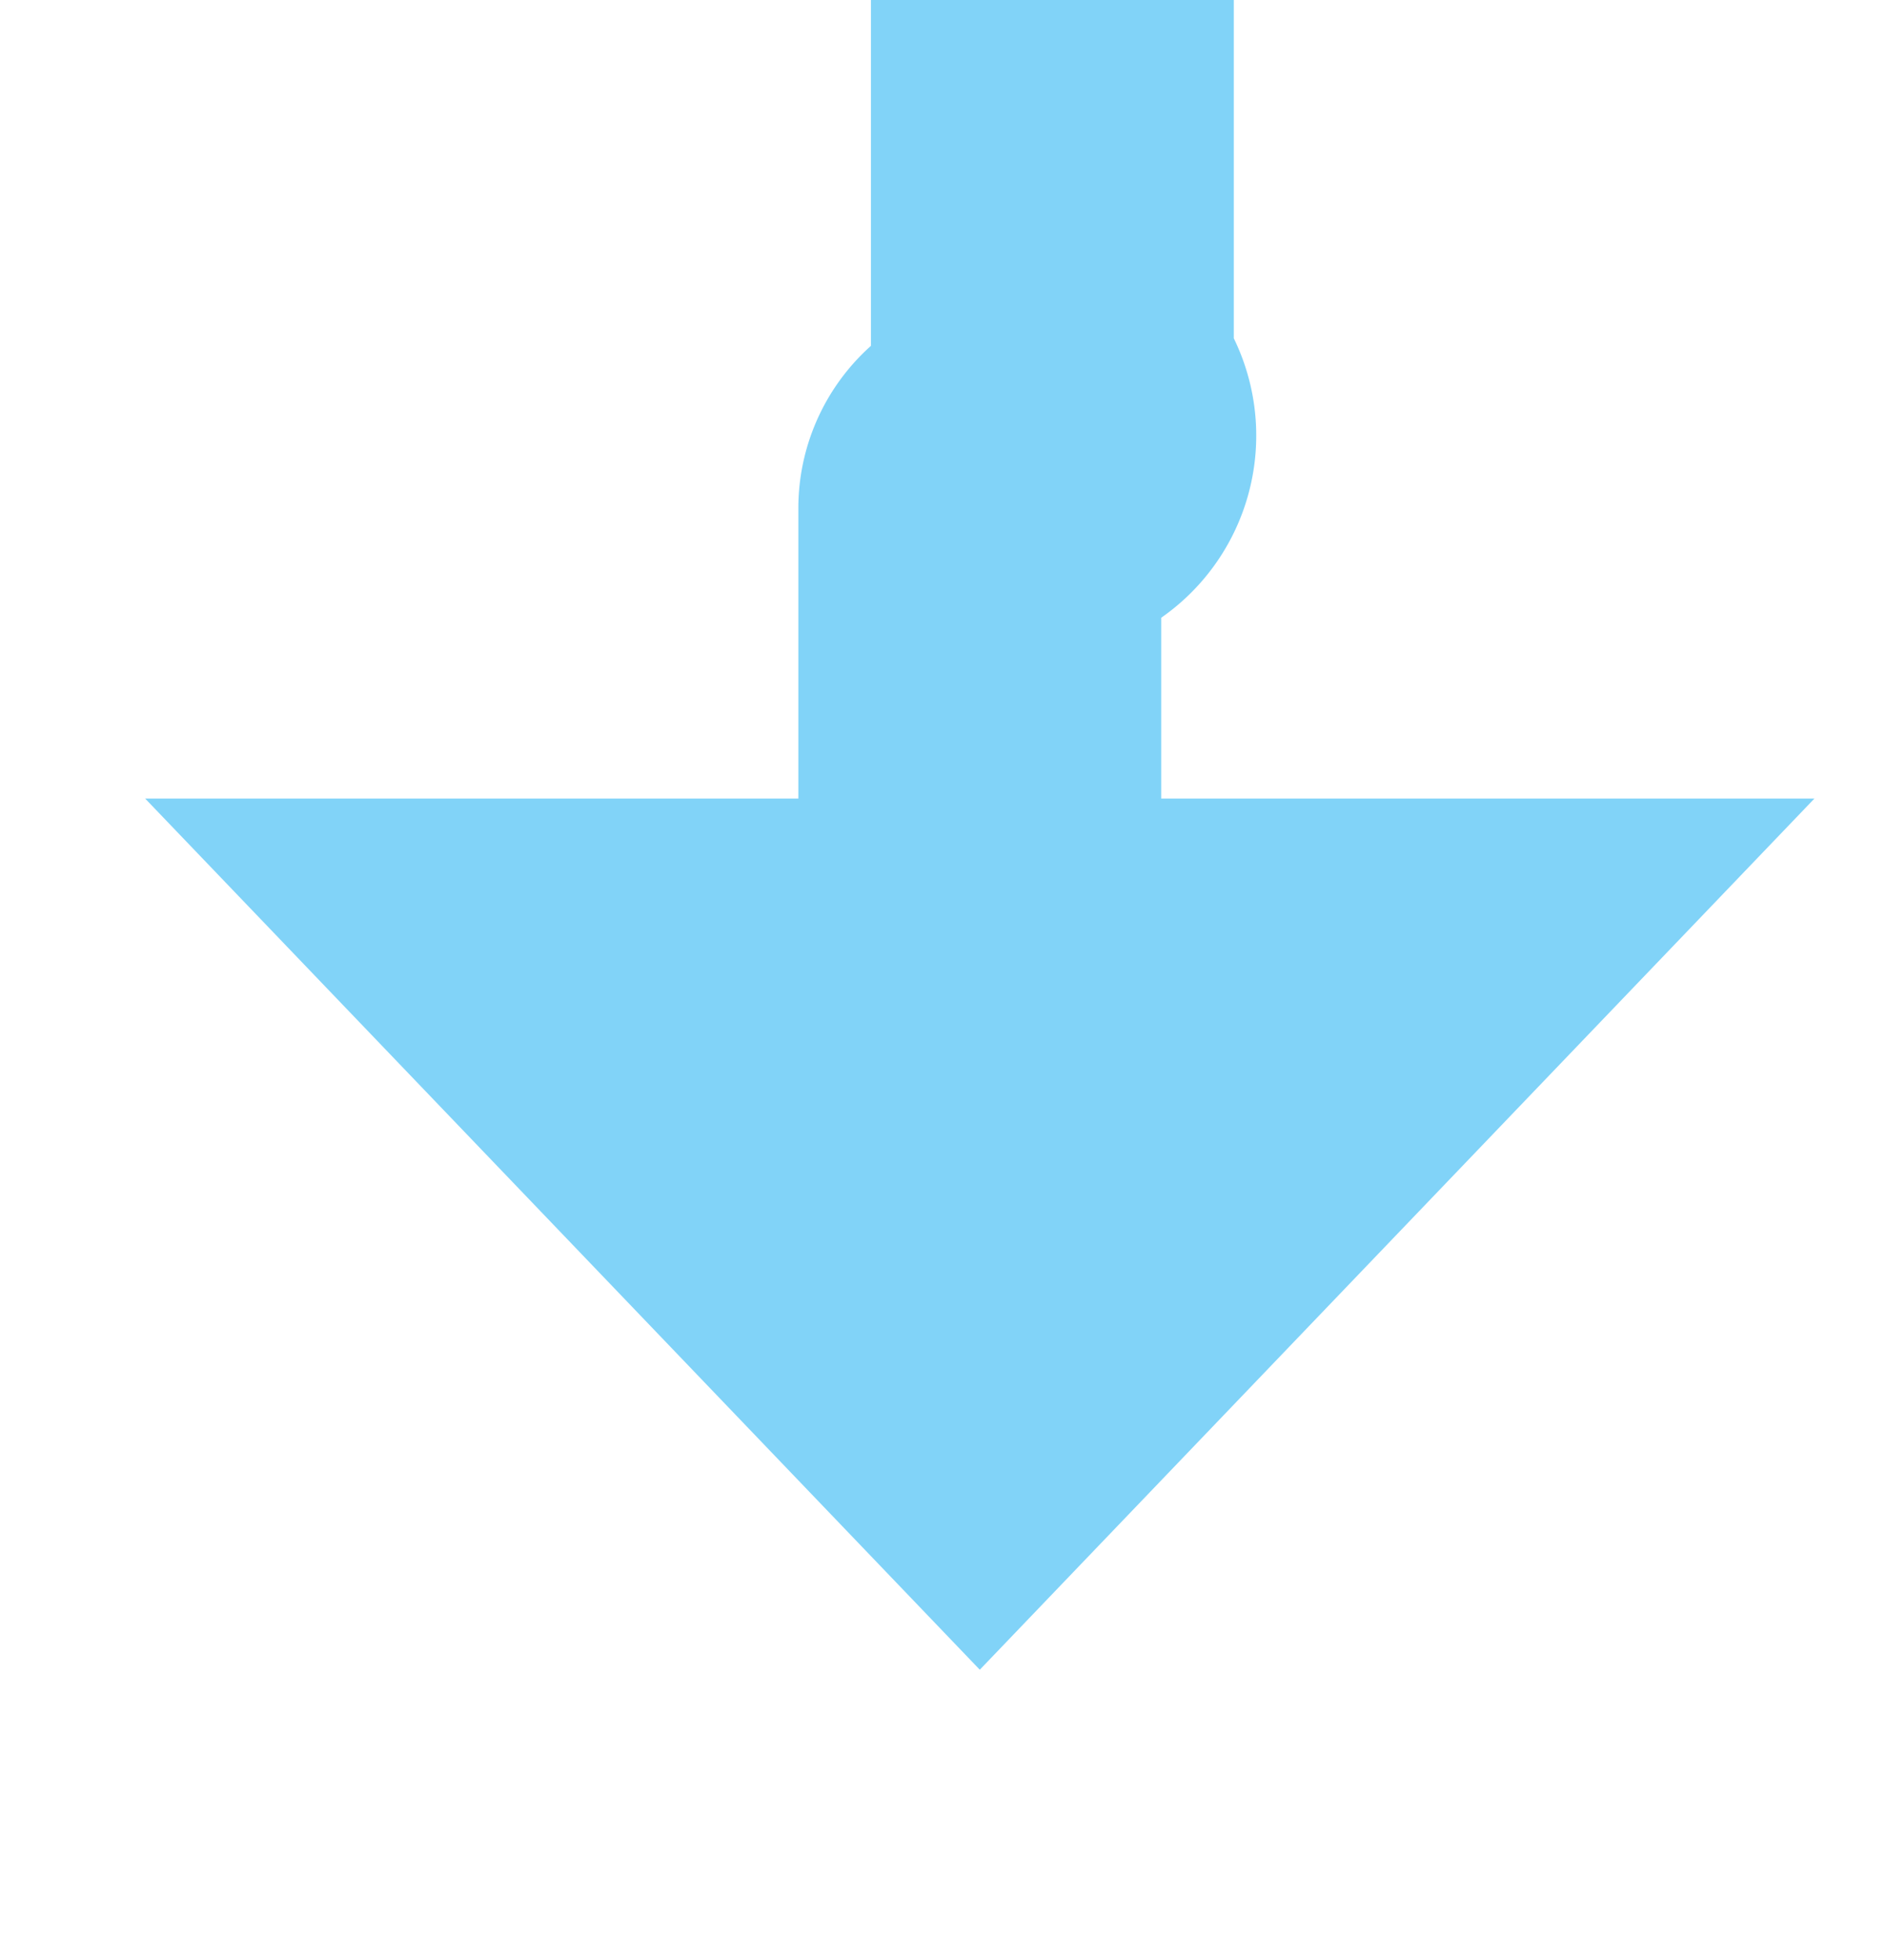 ﻿<?xml version="1.0" encoding="utf-8"?>
<svg version="1.1" xmlns:xlink="http://www.w3.org/1999/xlink" width="26px" height="27px" preserveAspectRatio="xMidYMin meet" viewBox="700 764  24 27" xmlns="http://www.w3.org/2000/svg">
  <path d="M 713.5 632  L 713.5 769.5  A 0.5 0.5 0 0 1 713 770.5 A 0.5 0.5 0 0 0 712.5 771 L 712.5 778  " stroke-width="5" stroke="#81d3f8" fill="none" />
  <path d="M 701 775  L 712.5 787  L 724 775  L 701 775  Z " fill-rule="nonzero" fill="#81d3f8" stroke="none" />
</svg>